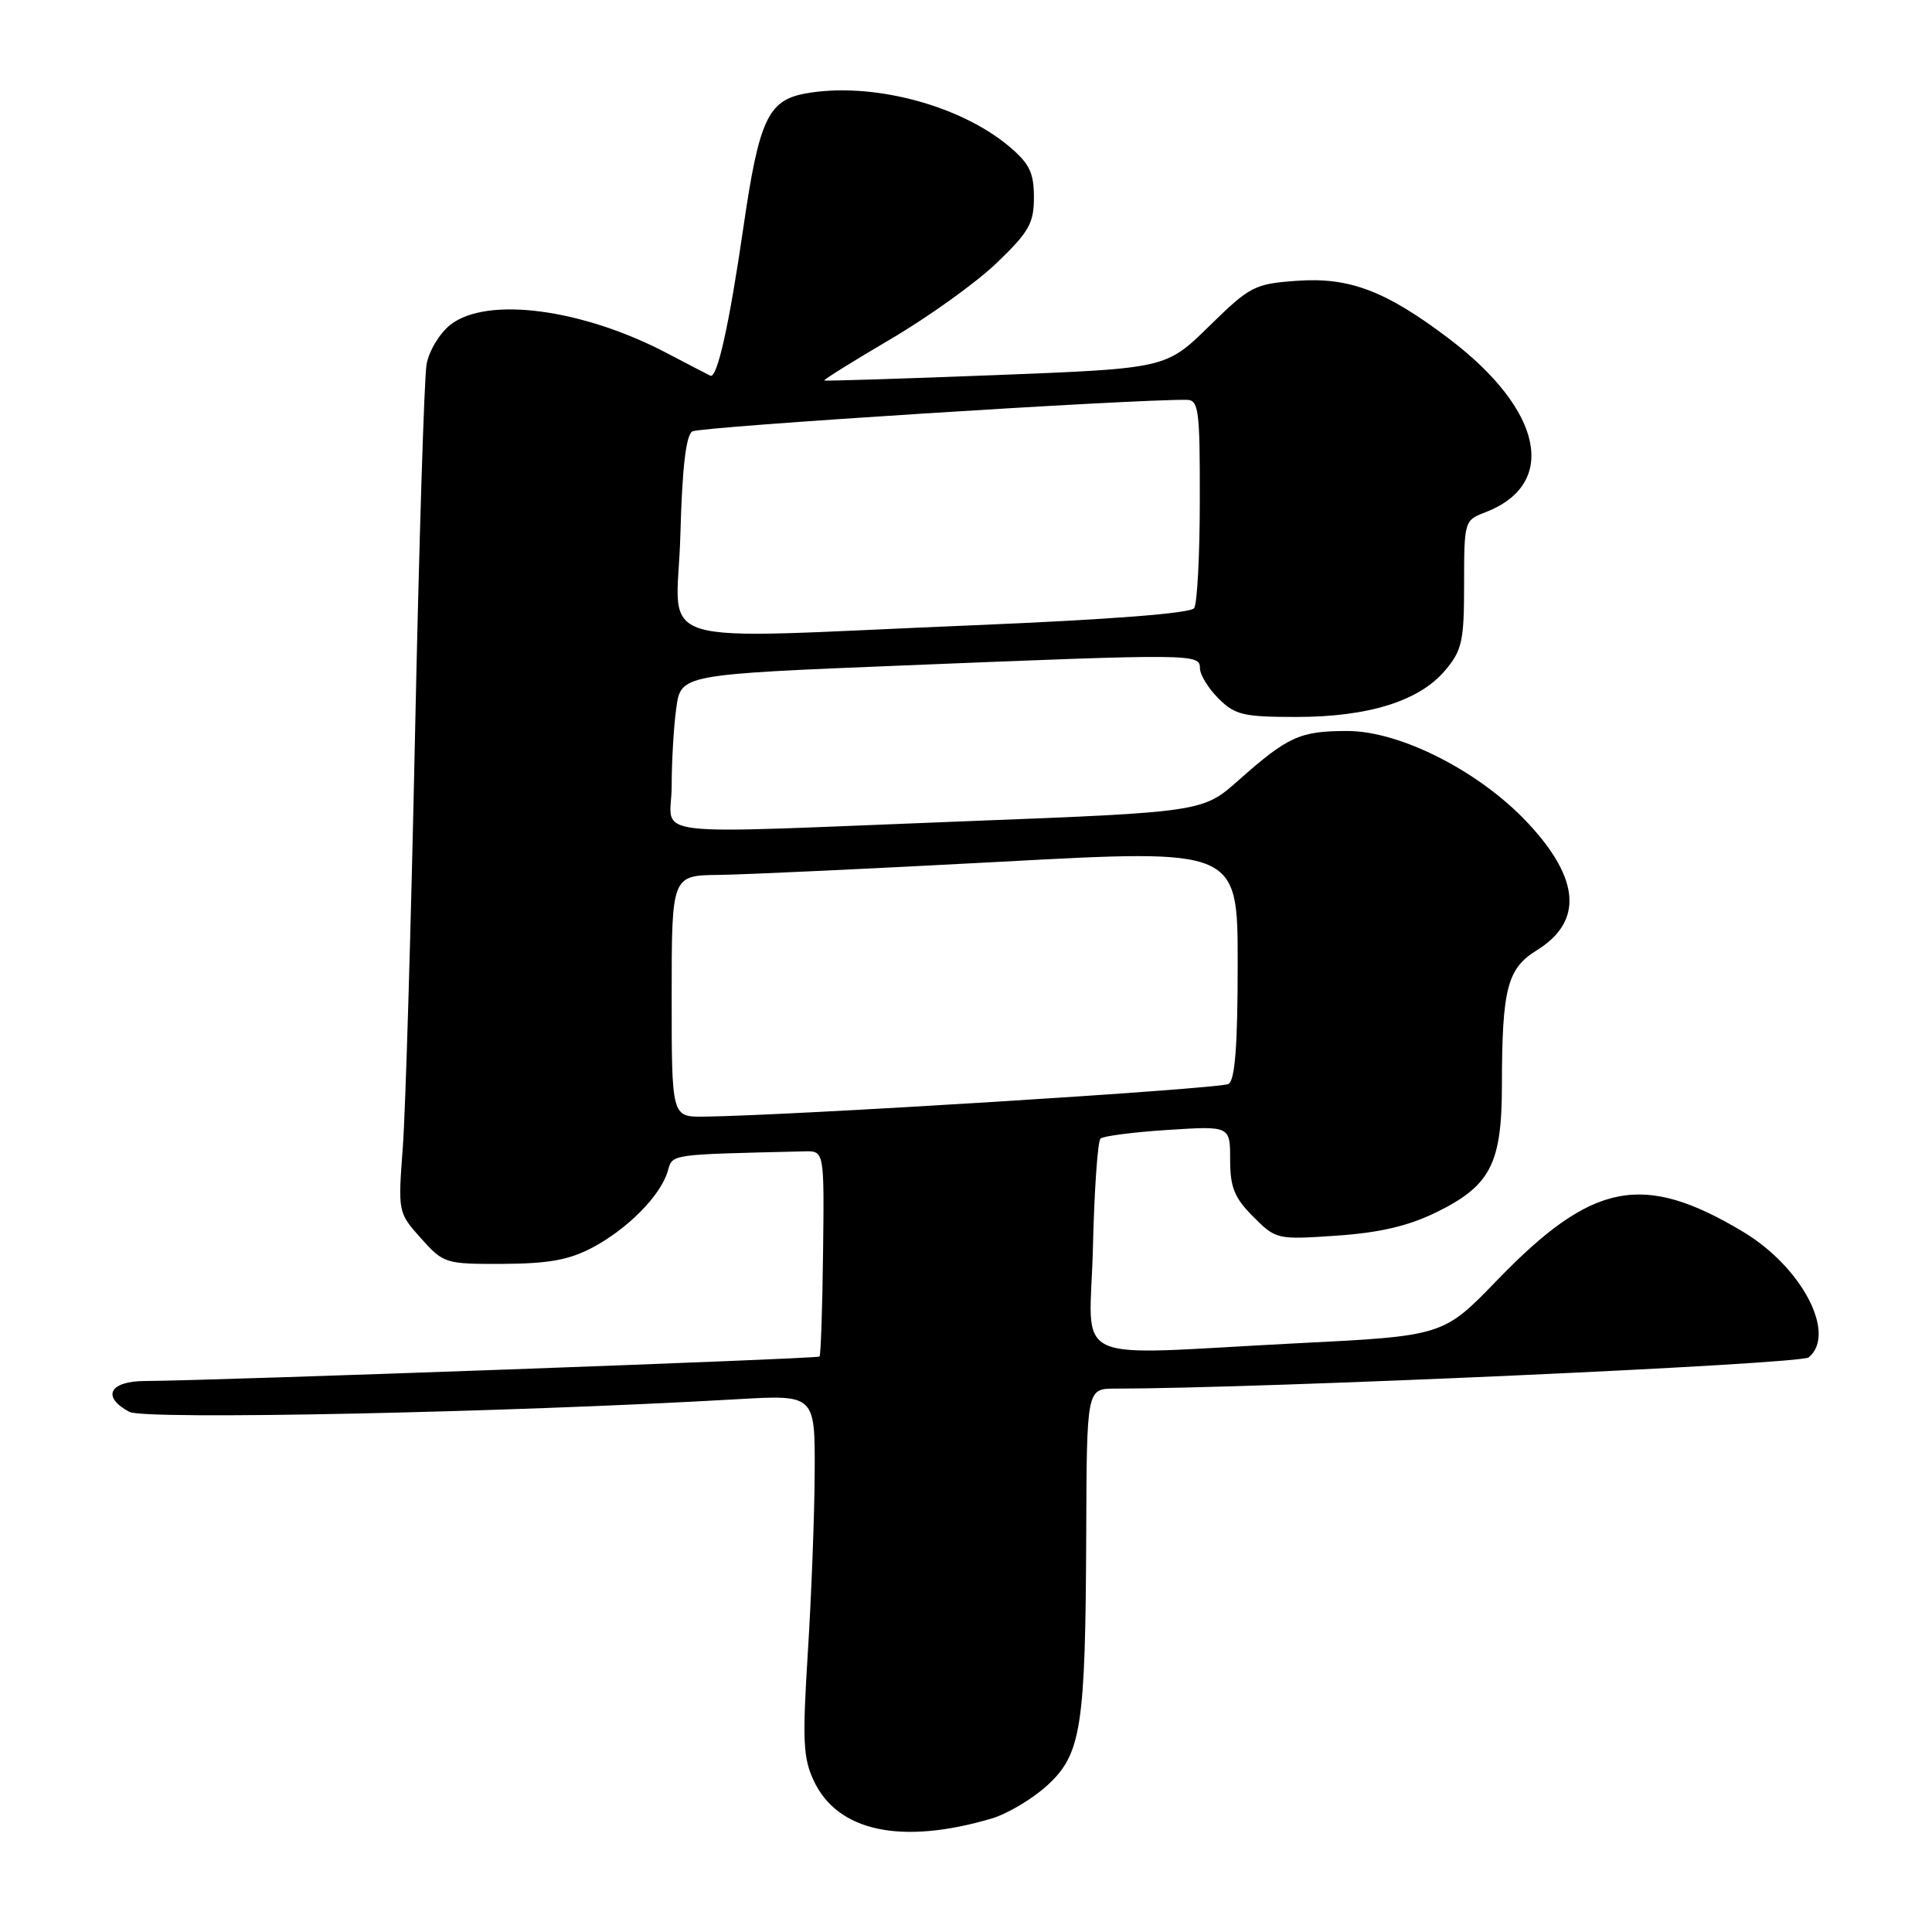 <?xml version="1.0" encoding="UTF-8" standalone="no"?>
<!DOCTYPE svg PUBLIC "-//W3C//DTD SVG 1.1//EN" "http://www.w3.org/Graphics/SVG/1.1/DTD/svg11.dtd" >
<svg xmlns="http://www.w3.org/2000/svg" xmlns:xlink="http://www.w3.org/1999/xlink" version="1.1" viewBox="0 0 256 256">
 <g >
 <path fill="currentColor"
d=" M 131.34 240.98 C 133.46 240.36 136.79 238.38 138.75 236.59 C 143.29 232.43 143.83 228.95 143.93 203.25 C 144.00 184.00 144.00 184.00 147.75 184.00 C 167.16 183.98 238.57 180.77 239.66 179.86 C 243.41 176.76 238.78 167.90 230.97 163.22 C 217.69 155.26 210.99 156.58 198.37 169.64 C 191.24 177.02 191.24 177.02 171.87 177.99 C 140.88 179.56 144.45 181.24 144.82 165.25 C 145.00 157.69 145.45 151.22 145.82 150.87 C 146.19 150.53 150.21 150.01 154.75 149.72 C 163.00 149.19 163.00 149.19 163.00 153.67 C 163.00 157.34 163.56 158.71 166.06 161.22 C 169.08 164.24 169.22 164.27 177.12 163.73 C 182.81 163.34 186.60 162.45 190.31 160.64 C 197.49 157.12 199.00 154.22 199.01 143.85 C 199.03 130.98 199.71 128.34 203.63 125.92 C 209.79 122.11 209.38 116.46 202.42 109.02 C 196.05 102.21 185.54 96.86 178.54 96.86 C 172.26 96.86 170.67 97.58 164.17 103.34 C 159.38 107.60 159.38 107.60 127.94 108.82 C 84.06 110.52 89.00 111.12 89.00 104.14 C 89.00 100.92 89.27 96.28 89.61 93.83 C 90.22 89.37 90.22 89.37 119.86 88.17 C 158.27 86.61 159.00 86.62 159.00 88.55 C 159.00 89.40 160.10 91.20 161.45 92.55 C 163.64 94.74 164.76 95.00 171.78 95.00 C 181.33 95.00 188.07 92.89 191.49 88.83 C 193.74 86.16 194.00 84.96 194.00 77.40 C 194.00 69.10 194.05 68.93 196.75 67.91 C 206.54 64.18 204.49 54.33 191.95 44.84 C 183.63 38.54 178.79 36.70 171.82 37.21 C 166.23 37.61 165.63 37.92 160.21 43.23 C 154.50 48.82 154.50 48.82 132.00 49.70 C 119.62 50.18 109.37 50.50 109.22 50.42 C 109.06 50.34 113.02 47.87 118.02 44.93 C 123.01 42.00 129.33 37.47 132.05 34.86 C 136.35 30.73 137.00 29.59 137.00 26.15 C 137.00 22.90 136.41 21.68 133.75 19.43 C 127.14 13.85 115.30 10.78 106.61 12.41 C 101.77 13.32 100.56 15.96 98.52 30.02 C 96.63 43.04 95.03 50.22 94.12 49.78 C 93.78 49.62 91.25 48.30 88.50 46.86 C 77.20 40.90 64.52 39.23 59.67 43.04 C 58.23 44.18 56.83 46.52 56.52 48.29 C 56.21 50.06 55.52 72.20 54.99 97.50 C 54.46 122.80 53.73 147.36 53.37 152.08 C 52.73 160.62 52.74 160.68 55.78 164.08 C 58.78 167.43 59.00 167.50 66.67 167.47 C 72.69 167.44 75.43 166.94 78.50 165.31 C 83.16 162.84 87.49 158.46 88.46 155.25 C 89.17 152.88 88.35 153.00 106.61 152.56 C 109.22 152.50 109.22 152.50 109.06 165.97 C 108.97 173.38 108.76 179.58 108.59 179.75 C 108.29 180.05 27.92 182.96 19.25 182.99 C 14.49 183.00 13.42 185.08 17.14 187.08 C 19.18 188.17 67.11 187.17 97.75 185.40 C 108.00 184.81 108.00 184.81 107.95 195.15 C 107.92 200.84 107.51 211.57 107.04 219.00 C 106.31 230.67 106.41 232.97 107.85 236.00 C 111.01 242.69 119.43 244.48 131.34 240.98 Z  M 89.00 132.00 C 89.00 116.00 89.00 116.00 95.25 115.93 C 98.69 115.89 115.56 115.10 132.75 114.18 C 164.00 112.49 164.00 112.49 164.00 127.69 C 164.00 138.47 163.65 143.10 162.79 143.63 C 161.74 144.28 104.51 147.84 93.25 147.96 C 89.00 148.00 89.00 148.00 89.00 132.00 Z  M 90.15 70.96 C 90.39 61.98 90.89 57.69 91.74 57.16 C 92.73 56.55 150.21 52.88 157.25 52.98 C 158.83 53.00 159.00 54.30 158.98 66.25 C 158.98 73.54 158.64 79.99 158.23 80.58 C 157.77 81.27 147.04 82.10 129.00 82.85 C 84.77 84.68 89.74 86.20 90.15 70.96 Z "/>
</g>
</svg>